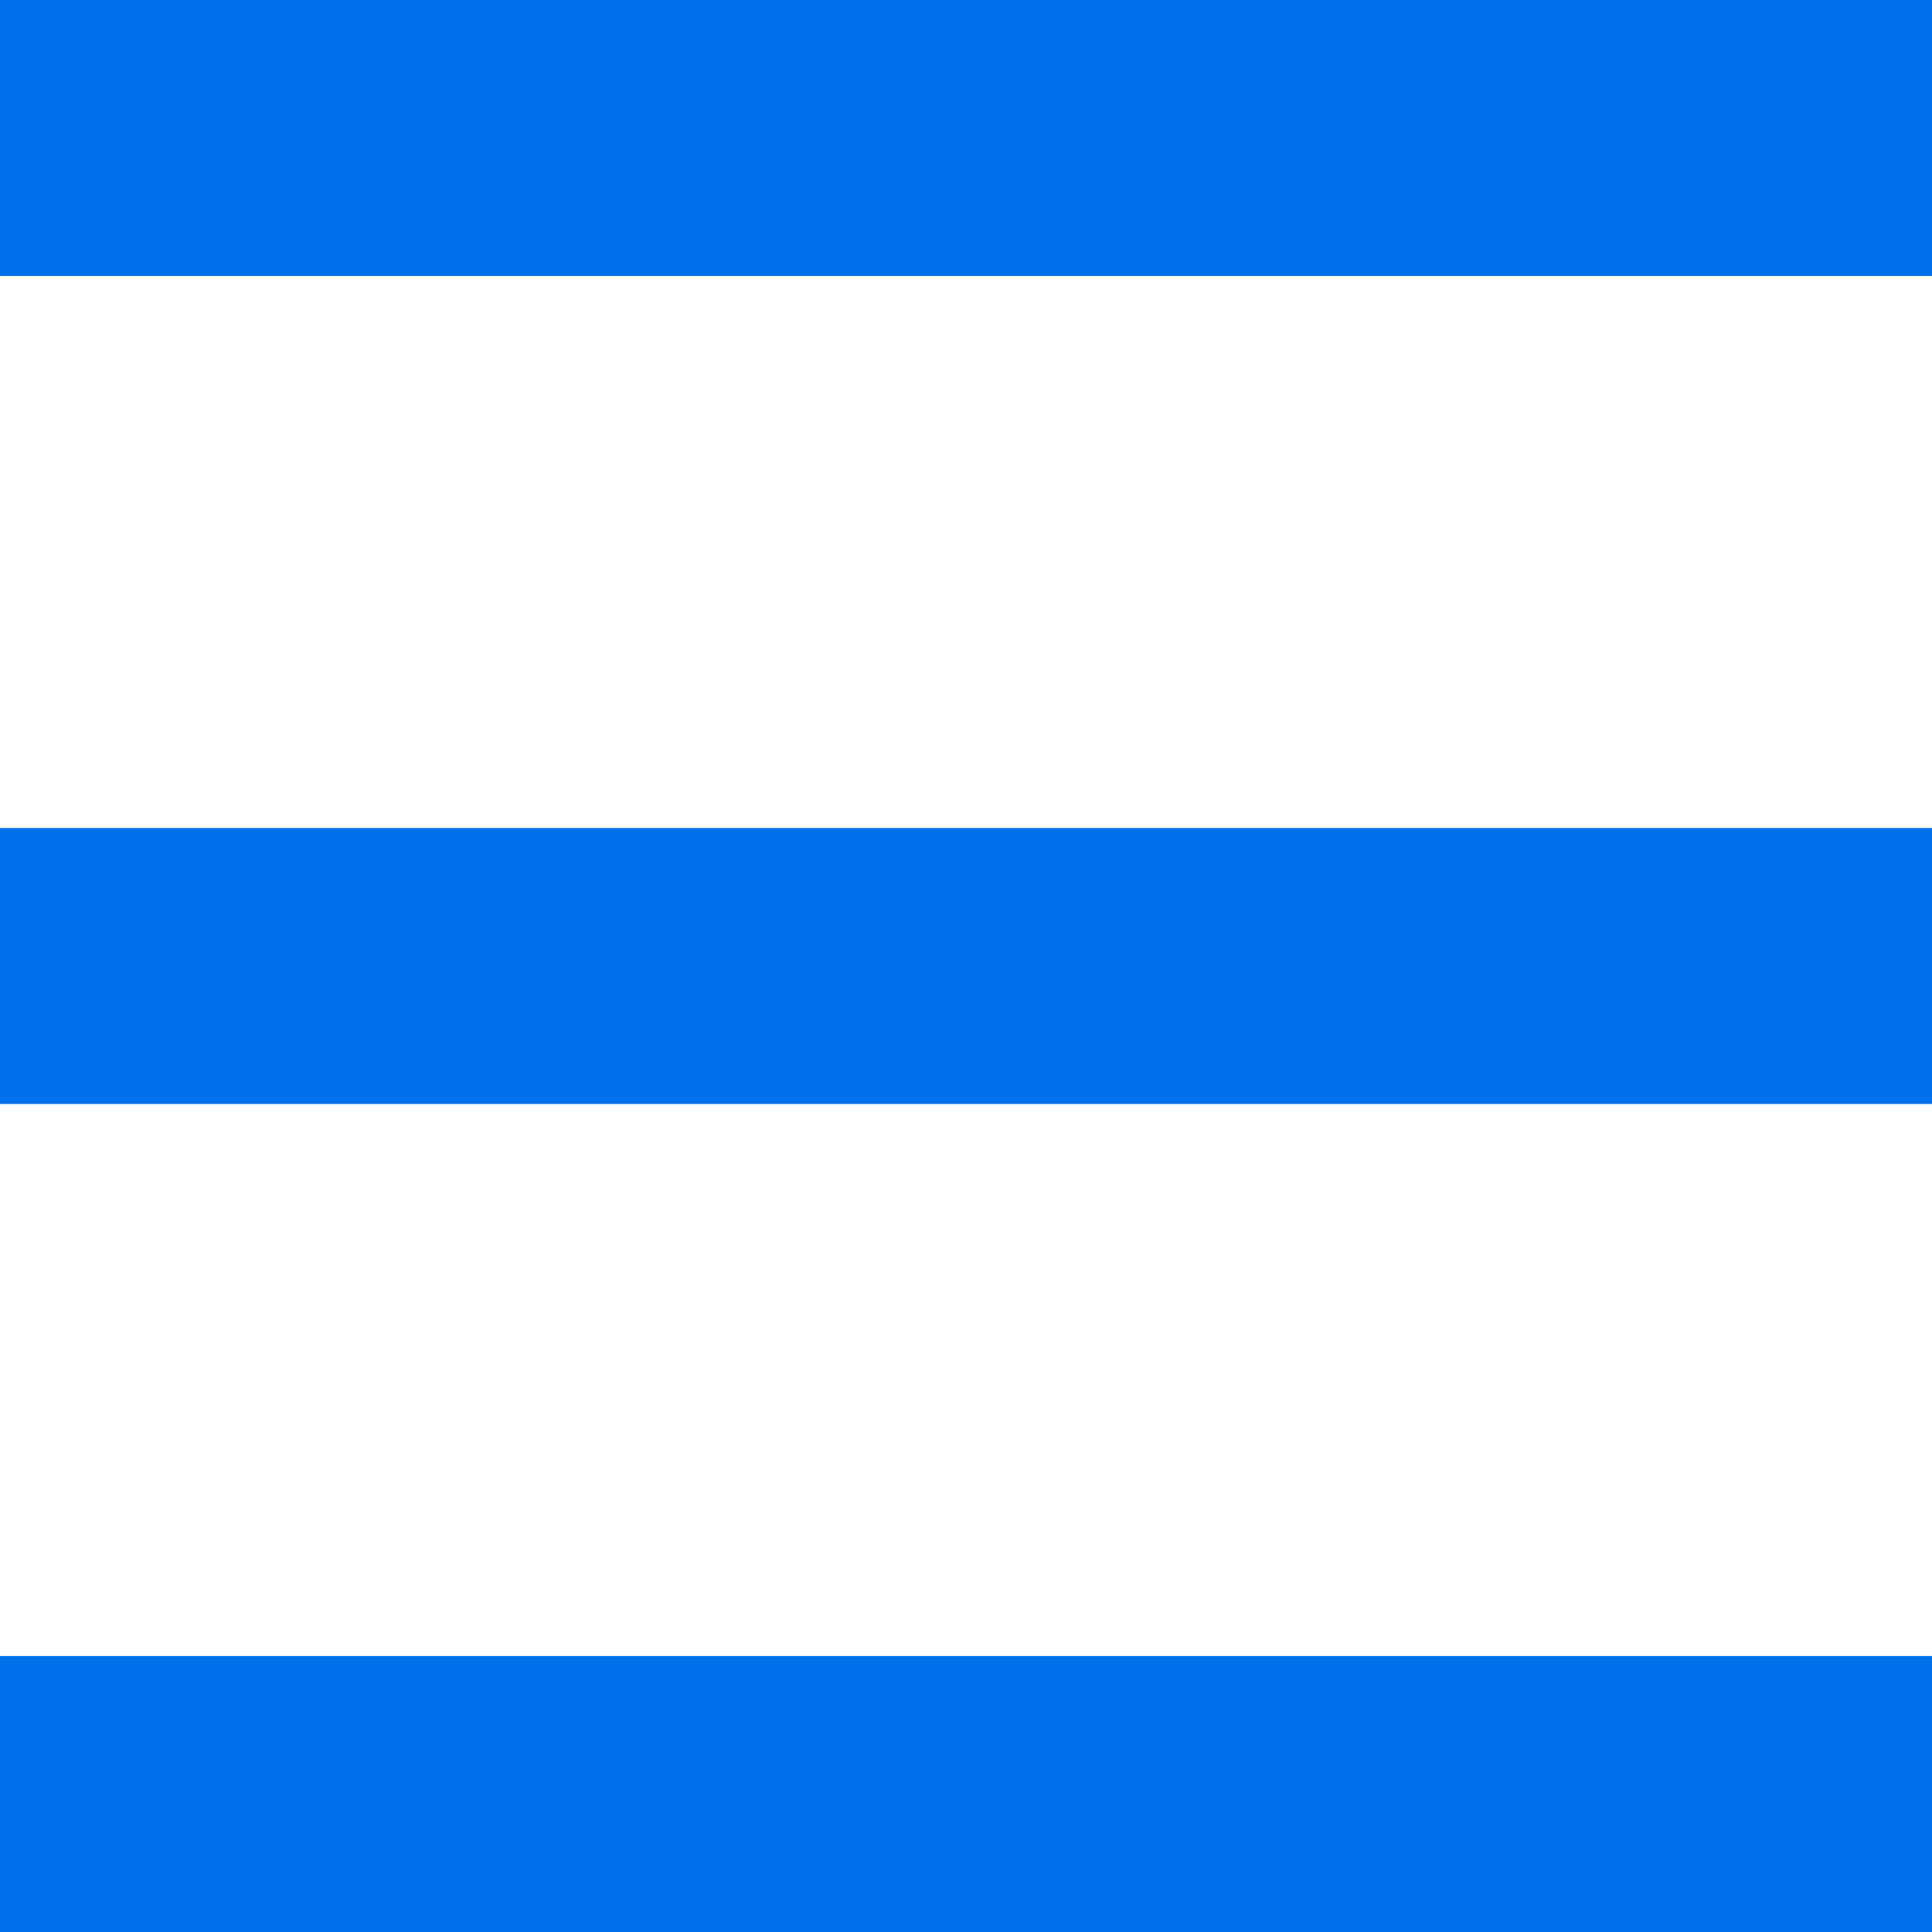 <svg id="Component_10_1" data-name="Component 10 – 1" xmlns="http://www.w3.org/2000/svg" width="14" height="14" viewBox="0 0 14 14">
  <defs>
    <style>
      .cls-1 {
        fill: #0071ea;
      }
    </style>
  </defs>
  <rect id="Rectangle_27" data-name="Rectangle 27" class="cls-1" width="14" height="2"/>
  <rect id="Rectangle_28" data-name="Rectangle 28" class="cls-1" width="14" height="2" transform="translate(0 6)"/>
  <rect id="Rectangle_29" data-name="Rectangle 29" class="cls-1" width="14" height="2" transform="translate(0 12)"/>
</svg>
